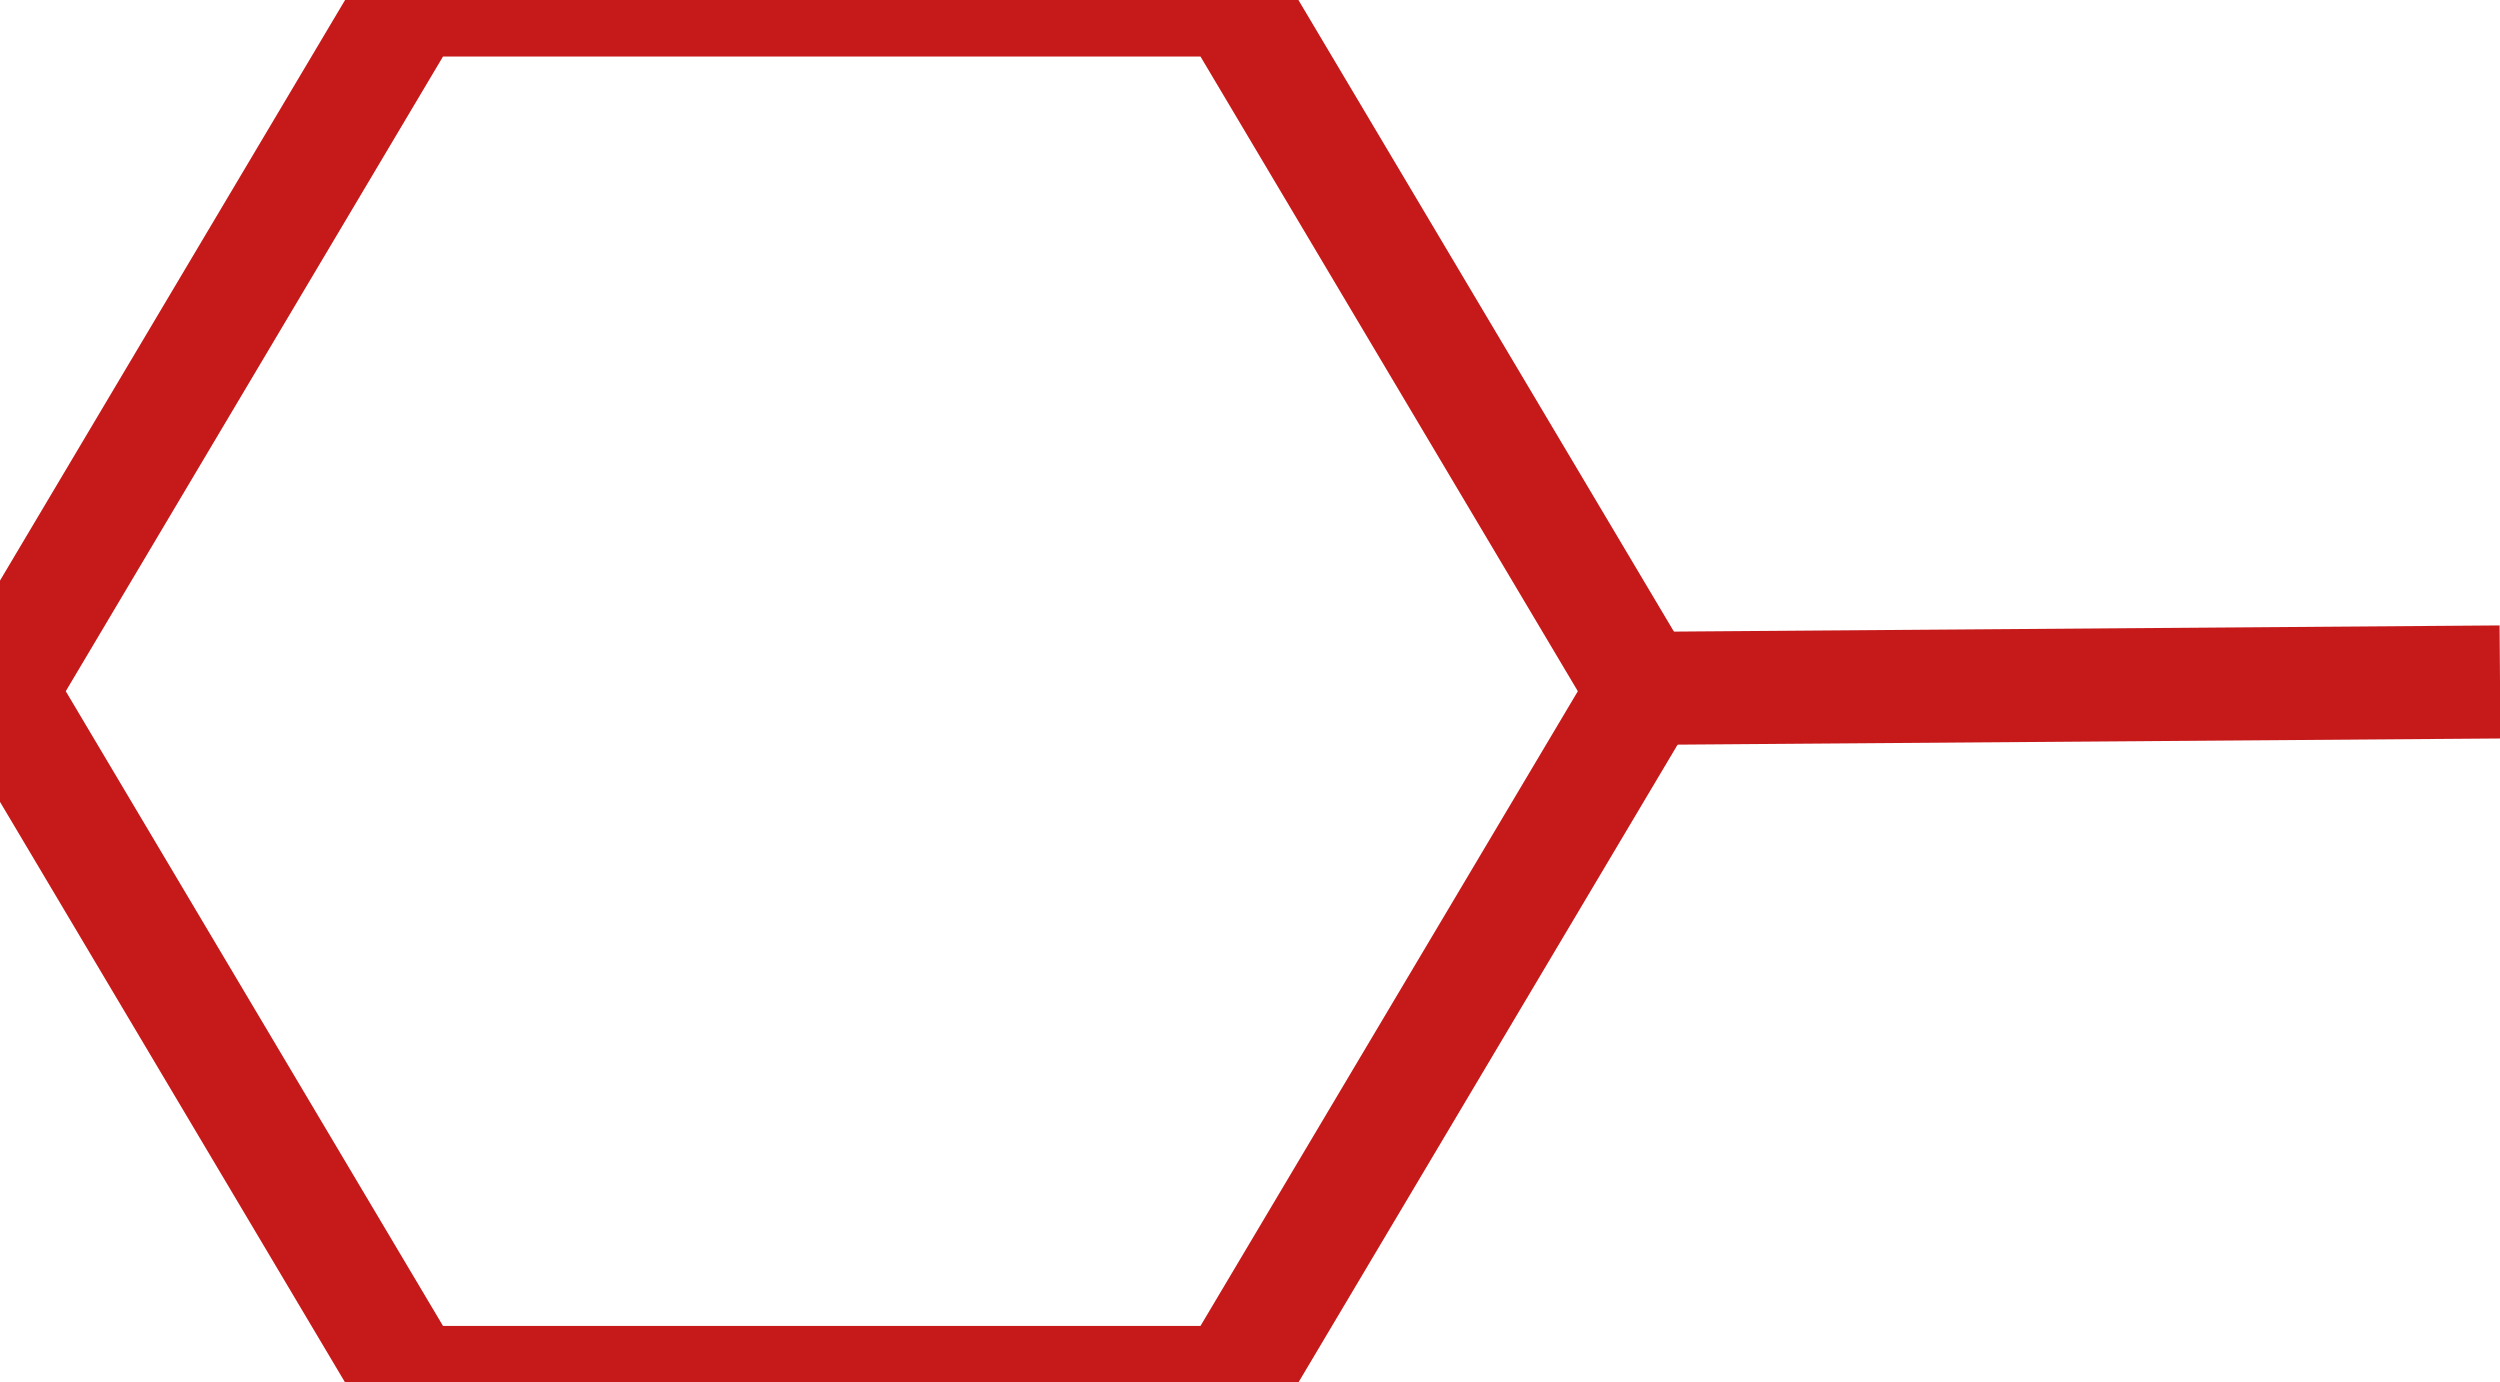<?xml version="1.0" encoding="utf-8"?>
<svg viewBox="416.966 158.641 22.113 12.228" width="22.113" height="12.228" xmlns="http://www.w3.org/2000/svg" xmlns:bx="https://boxy-svg.com">
  <path d="M 389.215 203.482 L 395.329 207.117 L 395.329 214.386 L 389.215 218.02 L 383.101 214.386 L 383.101 207.117 Z" style="stroke: #c61919; fill: rgba(0, 0, 0, 0);" transform="matrix(0, 1, -1, 0, 634.986, -224.46)" bx:shape="n-gon 389.215 210.751 7.06 7.269 6 0 1@a308461c"/>
  <line style="fill: rgba(0, 0, 0, 0); stroke: #c61919" x1="431.29" y1="164.731" x2="439.079" y2="164.673"/>
</svg>